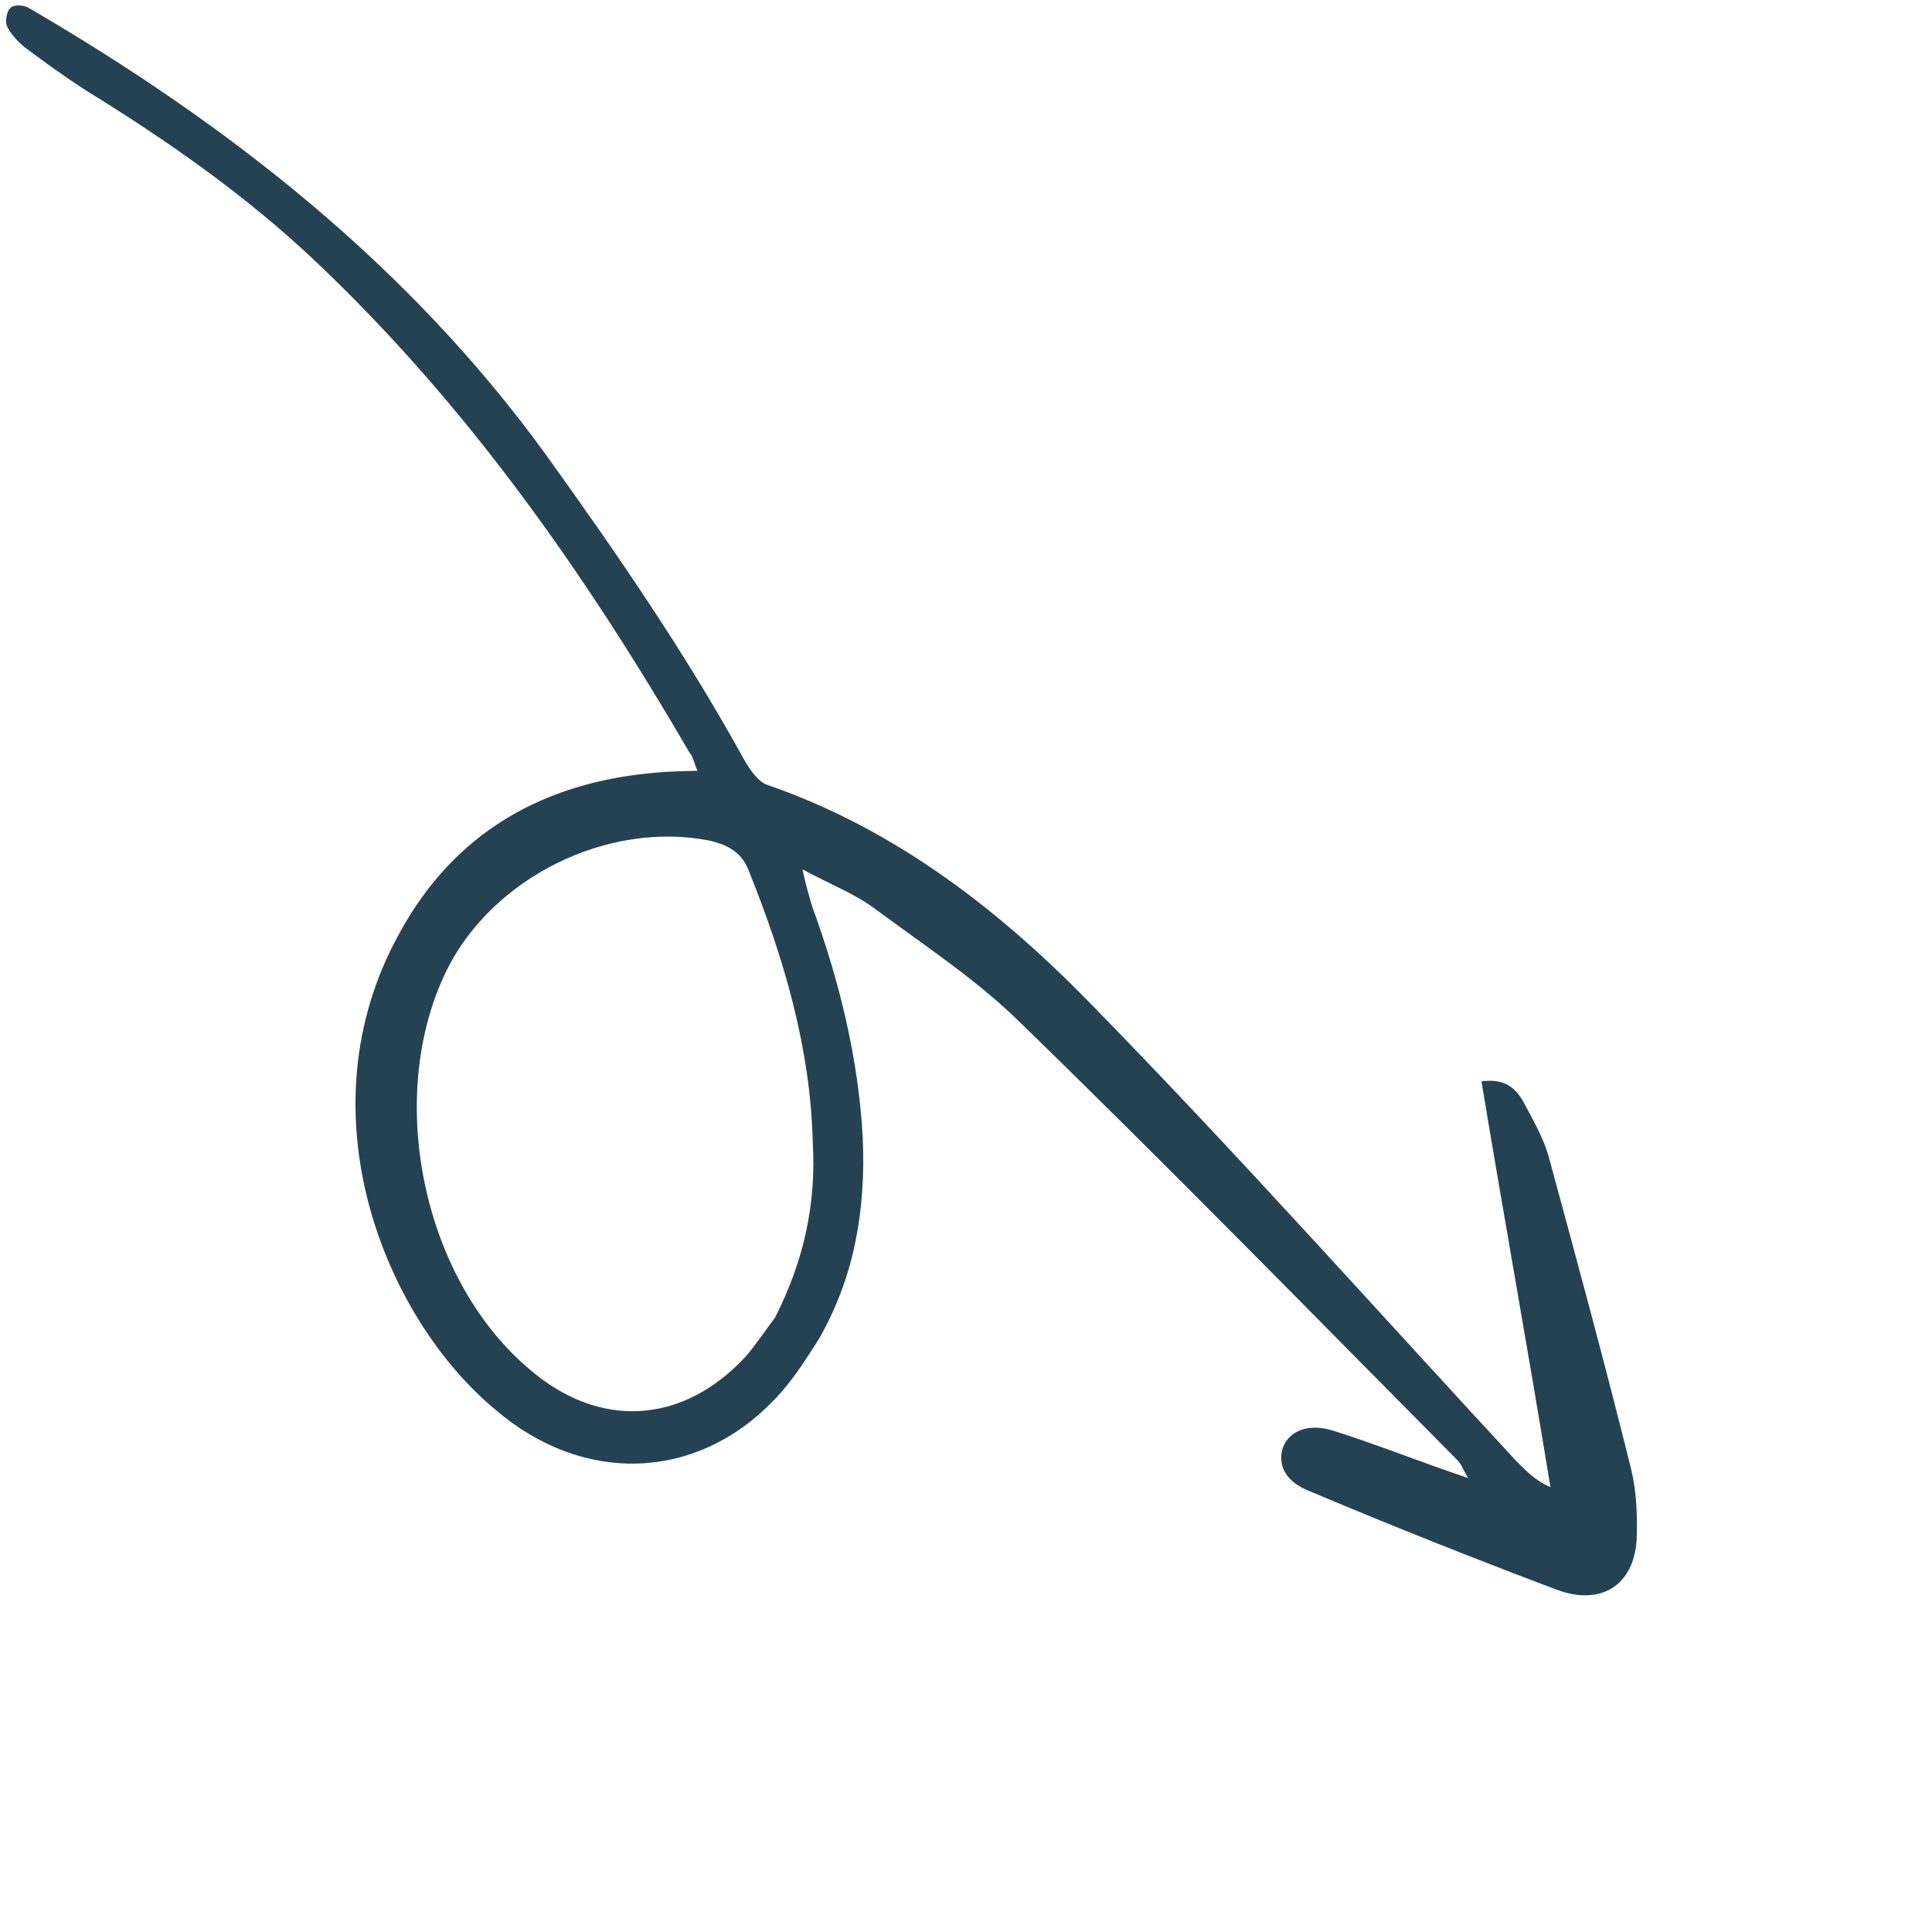 <svg width="111" height="111" viewBox="0 0 111 111" fill="none" xmlns="http://www.w3.org/2000/svg">
<path d="M40.073 44.285C39.864 43.83 39.831 43.471 39.615 43.24C33.607 32.926 26.818 23.212 18.013 14.907C14.022 11.149 9.562 8.046 4.959 5.207C3.776 4.452 2.553 3.56 1.418 2.717C1.026 2.391 0.594 1.929 0.386 1.474C0.305 1.203 0.368 0.668 0.599 0.452C0.83 0.236 1.365 0.299 1.629 0.442C13.128 7.137 23.505 15.27 31.374 26.139C35.392 31.733 39.275 37.367 42.609 43.385C42.945 44.023 43.498 44.892 44.073 45.09C51.548 47.667 57.608 52.435 62.928 57.938C71.191 66.403 79.039 75.213 87.071 83.895C87.591 84.404 88.151 85.05 89.078 85.439C87.816 77.7 86.418 70.001 85.116 62.127C86.464 61.949 87.072 62.506 87.537 63.327C88.042 64.284 88.634 65.288 88.956 66.373C90.589 72.379 92.222 78.385 93.72 84.431C94.034 85.739 94.077 87.128 94.032 88.469C93.855 91.103 91.981 92.248 89.505 91.359C84.689 89.542 80.008 87.685 75.287 85.692C73.873 85.153 73.368 84.196 73.717 83.134C74.106 82.207 75.151 81.75 76.612 82.202C79.136 83.002 81.564 83.979 84.352 84.922C84.055 84.42 83.975 84.149 83.759 83.918C75.448 75.54 67.186 67.075 58.692 58.825C56.18 56.325 53.071 54.296 50.234 52.187C49.099 51.344 47.685 50.804 46.103 49.946C46.296 50.847 46.497 51.525 46.658 52.068C48.215 56.326 49.319 60.793 49.568 65.365C49.745 69.443 49.123 73.315 47.032 76.959C46.276 78.142 45.473 79.413 44.453 80.452C40.002 85.091 33.506 85.321 28.461 80.99C22.105 75.721 17.266 63.88 22.934 53.644C26.082 47.843 31.191 44.927 37.742 44.386C38.461 44.32 39.267 44.302 40.073 44.285ZM44.523 75.712C46.247 72.324 46.895 69.034 46.696 65.627C46.564 60.208 45.036 55.056 43.054 50.112C42.645 48.98 41.854 48.55 40.744 48.29C34.875 47.153 28.322 50.424 25.684 55.705C22.132 62.879 24.198 73.33 30.331 78.592C34.417 82.174 39.261 81.844 42.884 77.894C43.536 77.11 44.149 76.191 44.523 75.712Z" fill="#244252"/>
</svg>
